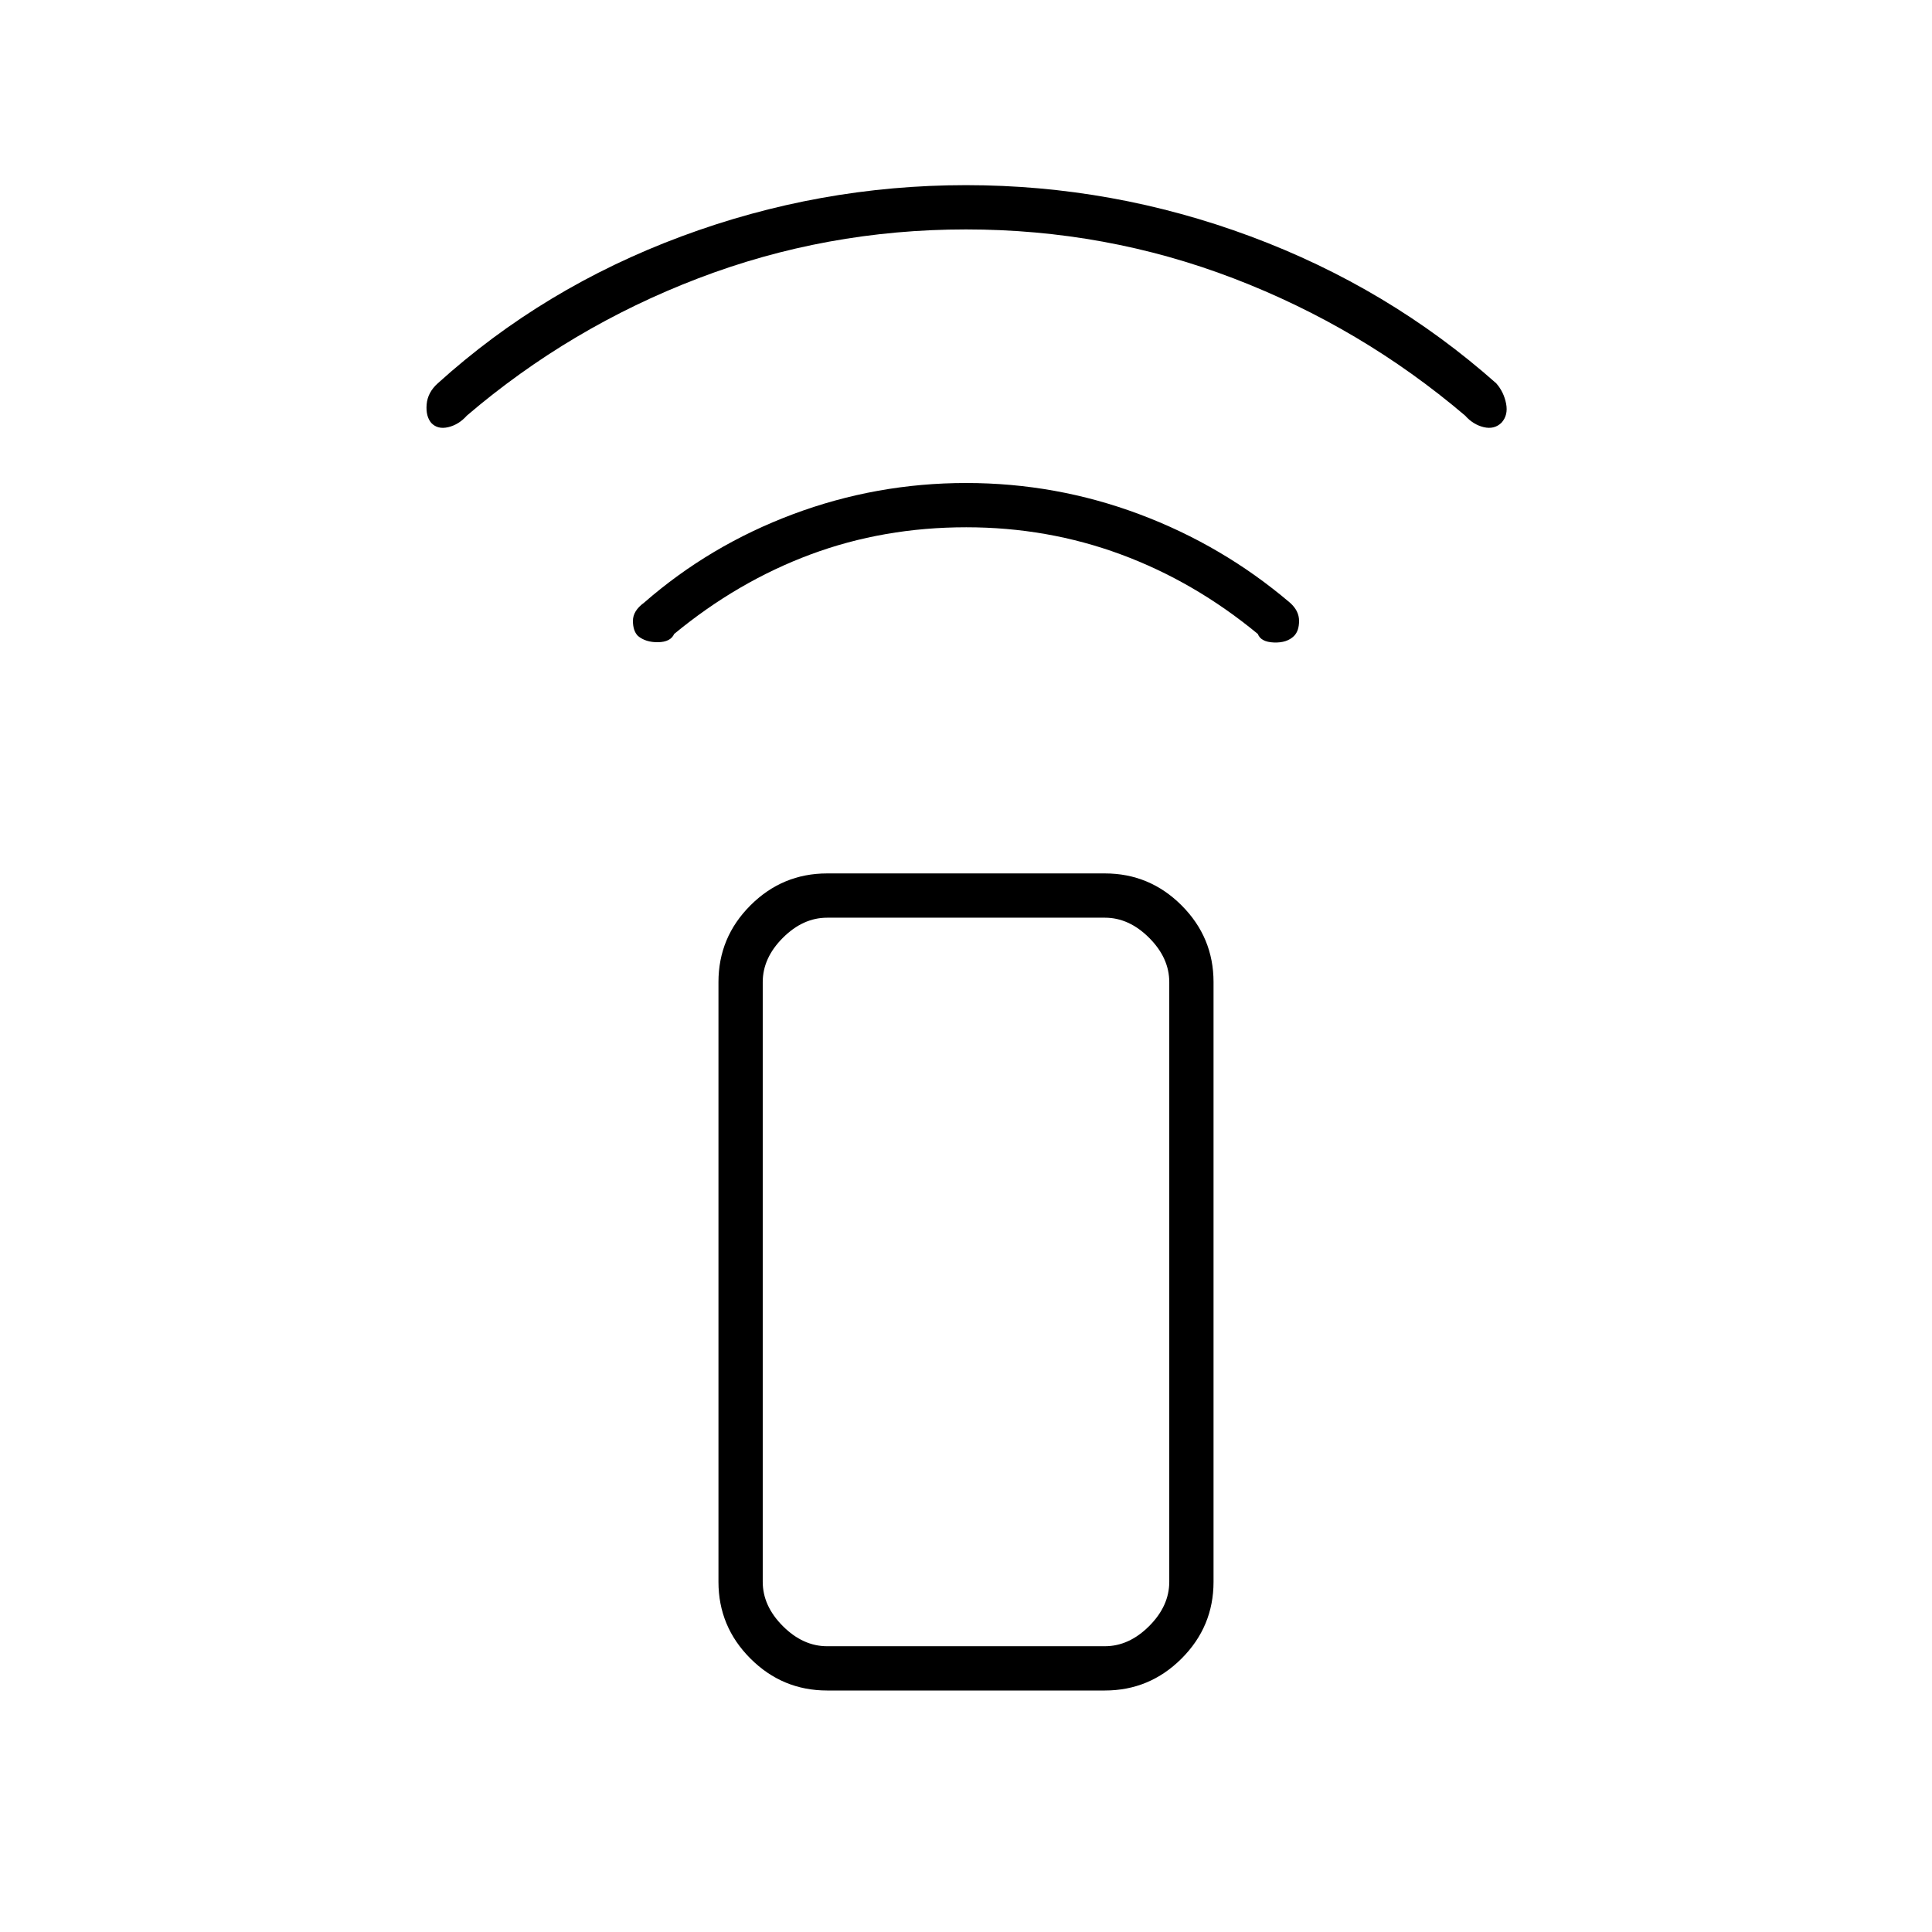 <svg xmlns="http://www.w3.org/2000/svg" height="48" viewBox="0 -960 960 960" width="48"><path d="M480.13-698q-41.13 0-77.38 13.5Q366.5-671 335-645q-1.79 4-7.97 4.11-6.18.1-10.03-3.11-2.5-2.5-2.5-7.5t5.5-9q32.64-28.5 74.04-44 41.4-15.5 86.03-15.5t86.03 15.5q41.4 15.5 74.9 44 4.5 4 4.5 9T643-644q-3.5 3.5-10 3.25t-8-4.25q-31.5-26-68-39.5T480.13-698Zm-.16-148q-69.53 0-133.09 24.33Q283.32-797.35 232-753.5q-4 4.5-9.25 5.75t-8.43-2.07q-2.82-3.31-2.32-9.25.5-5.93 5.5-10.43 52.5-47.5 121-73T480-868q73 0 141.5 25.5t122 73q3.73 4.25 4.87 10.04 1.13 5.78-2.32 9.54-3.55 3.42-8.8 2.17Q732-749 728-753.5q-51.56-43.83-115.03-68.17Q549.5-846 479.97-846ZM411-120q-22.24 0-38.12-15.88Q357-151.76 357-174v-298q0-22.24 15.88-38.12Q388.76-526 411-526h138q22.24 0 38.12 15.88Q603-494.24 603-472v298q0 22.24-15.88 38.12Q571.24-120 549-120H411Zm138-22q12 0 22-10t10-22v-298q0-12-10-22t-22-10H411q-12 0-22 10t-10 22v298q0 12 10 22t22 10h138Zm0 0H379h202-32Z"/></svg>